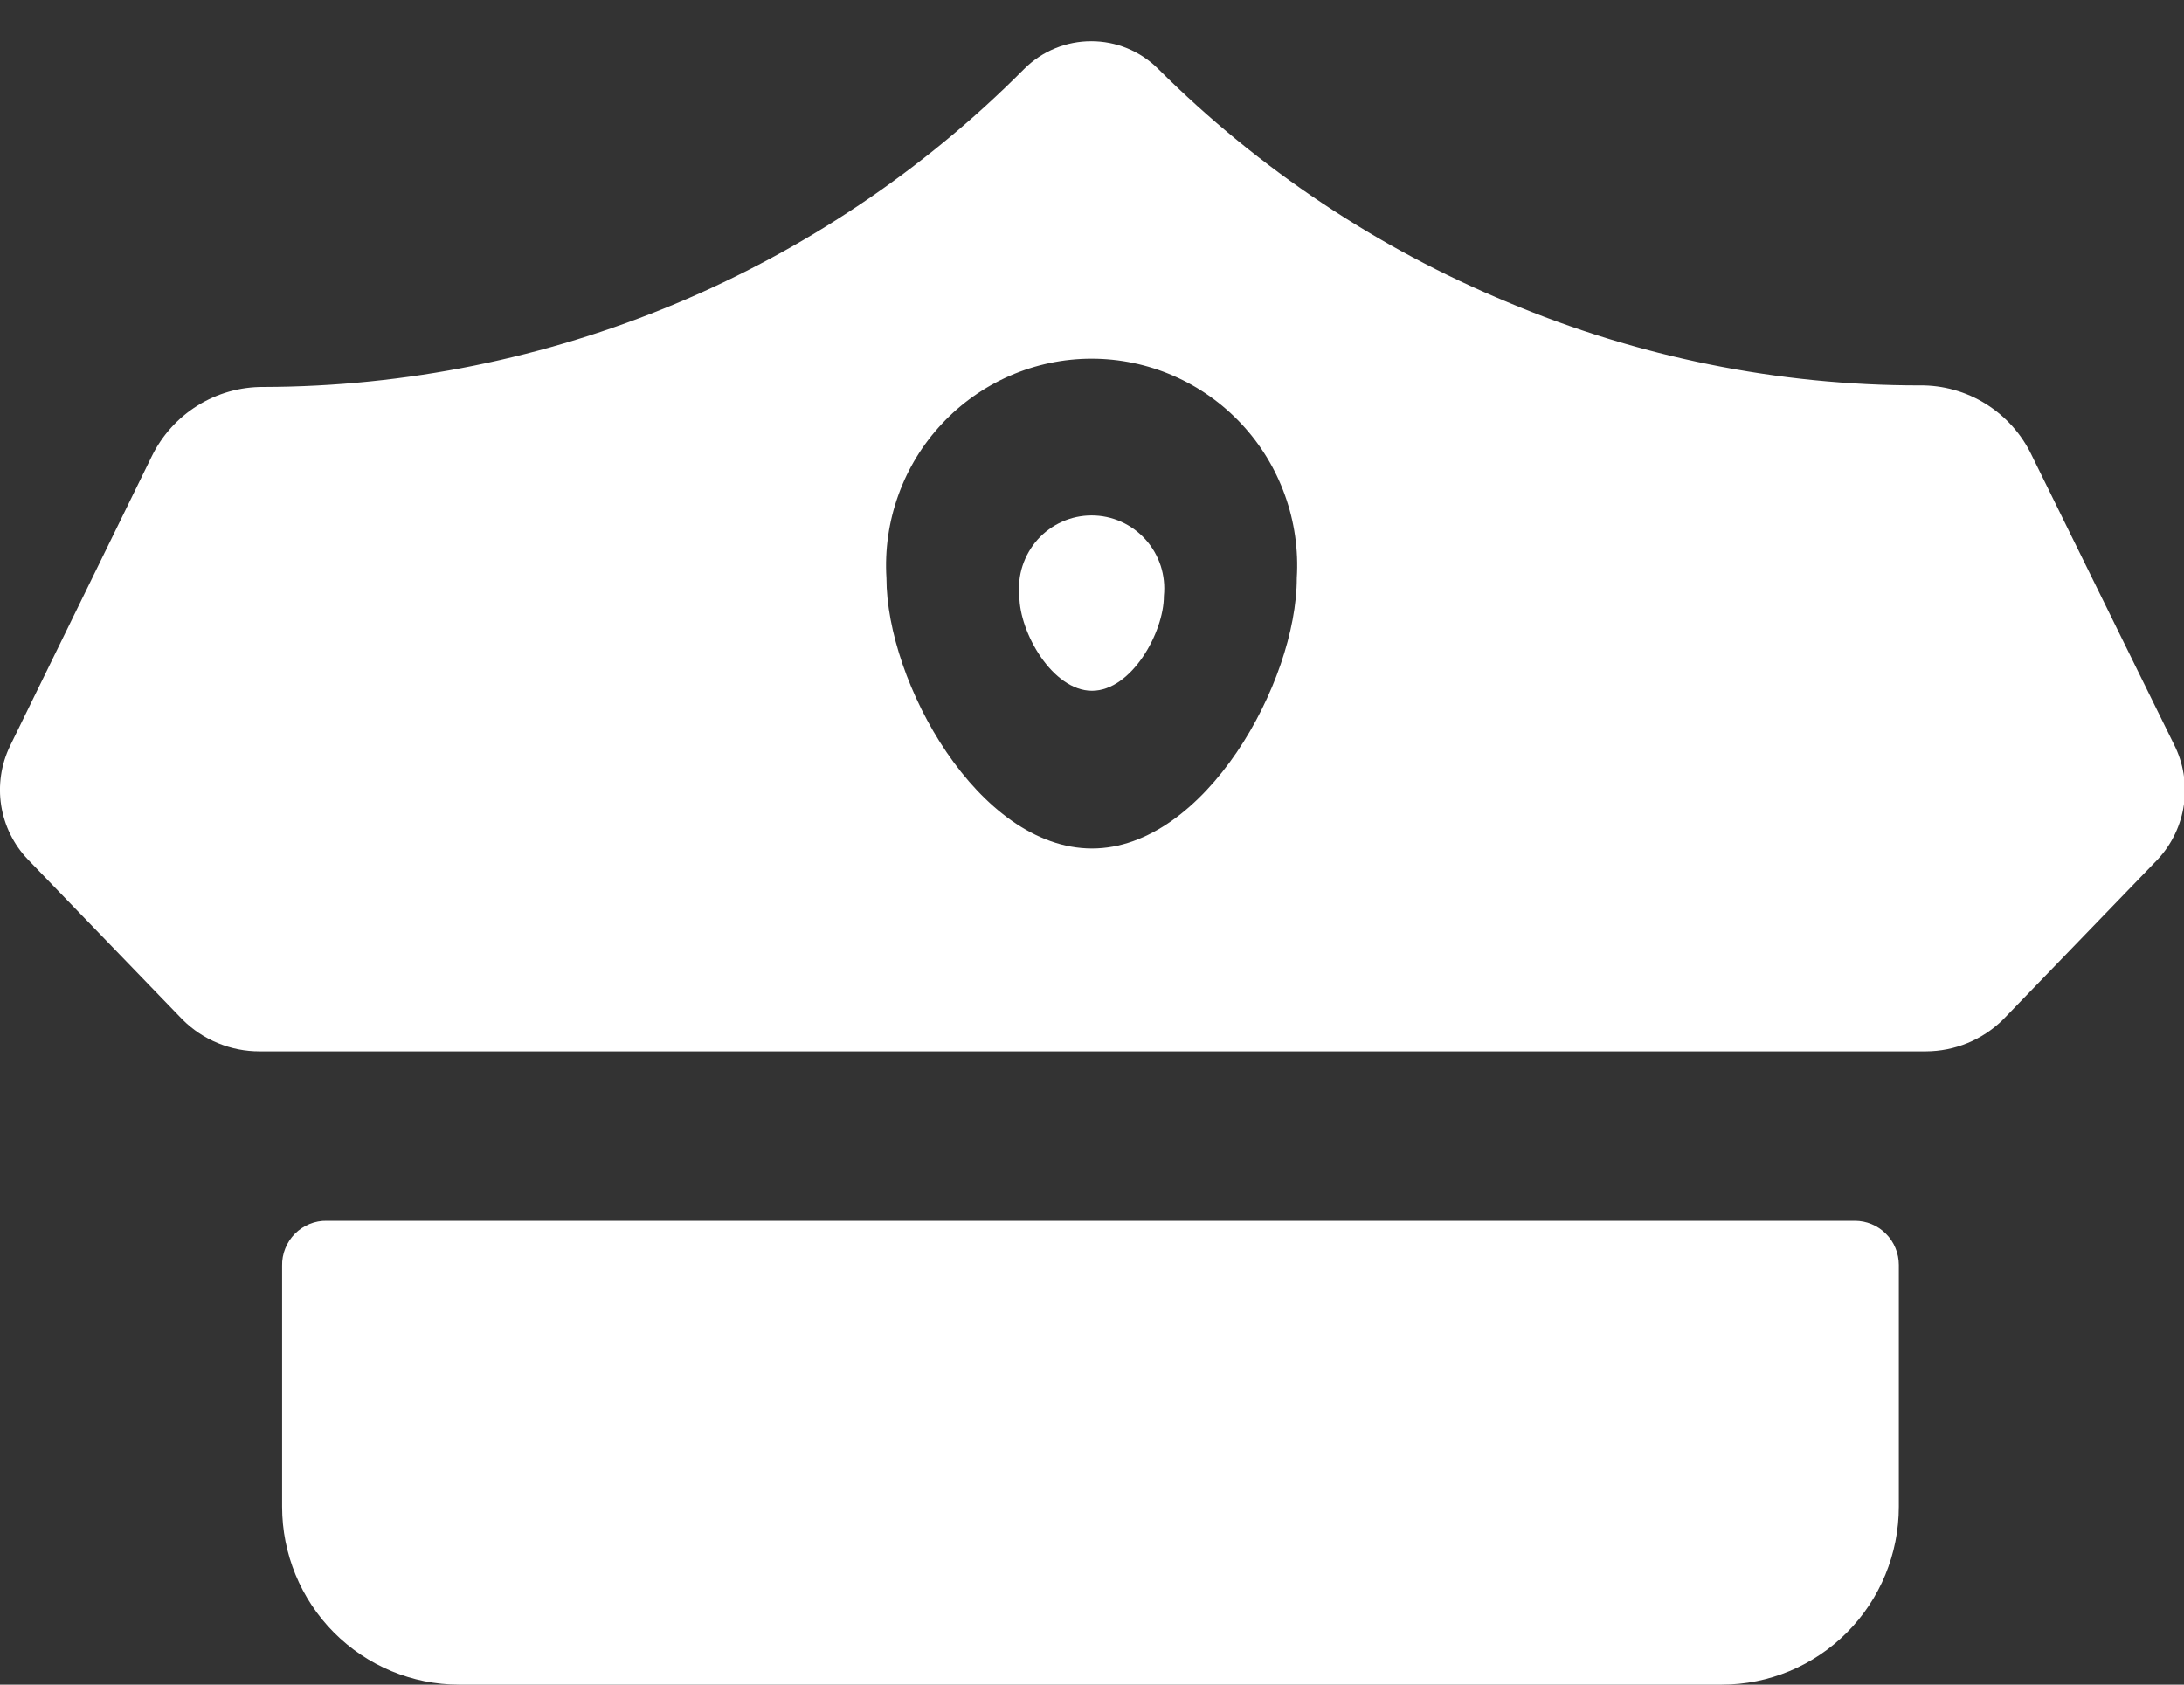 <svg width="35" height="27" viewBox="0 0 35 27" fill="none" xmlns="http://www.w3.org/2000/svg">
<rect x="0" y="0" width="35" height="27" fill="#333333" stroke="none"/>
<g clip-path="url(#clip0_1594_6735)">
<path d="M5.239 19.565H29.724C29.817 19.565 29.909 19.583 29.994 19.619C30.08 19.654 30.158 19.707 30.223 19.773C30.289 19.838 30.341 19.917 30.376 20.003C30.412 20.089 30.43 20.181 30.43 20.274V24.148C30.43 24.904 30.131 25.629 29.599 26.164C29.067 26.699 28.346 27 27.594 27H7.357C6.605 27 5.883 26.699 5.351 26.164C4.819 25.629 4.521 24.904 4.521 24.148V20.287C4.519 20.192 4.536 20.097 4.572 20.009C4.607 19.92 4.66 19.84 4.727 19.772C4.794 19.705 4.874 19.652 4.962 19.616C5.05 19.58 5.144 19.563 5.239 19.565Z" fill="white"/>
<path d="M34.839 11.93L32.56 7.298C32.398 6.958 32.143 6.673 31.825 6.474C31.507 6.276 31.139 6.172 30.764 6.177C28.498 6.178 26.254 5.725 24.163 4.844C22.073 3.978 20.171 2.708 18.565 1.108C17.971 0.511 17.004 0.511 16.41 1.108C13.178 4.361 8.796 6.192 4.223 6.202C3.849 6.199 3.482 6.303 3.165 6.501C2.847 6.699 2.591 6.984 2.428 7.322L0.161 11.955C0.018 12.251 -0.032 12.584 0.019 12.909C0.07 13.235 0.219 13.536 0.446 13.774L2.923 16.339C3.086 16.502 3.279 16.631 3.492 16.718C3.704 16.806 3.932 16.851 4.162 16.85H30.863C31.327 16.849 31.771 16.666 32.102 16.339L34.579 13.774C34.806 13.53 34.952 13.223 34.999 12.893C35.045 12.563 34.99 12.227 34.839 11.93ZM17.5 13.599C15.68 13.599 14.206 10.934 14.206 9.265C14.178 8.814 14.243 8.362 14.396 7.937C14.548 7.511 14.786 7.122 15.094 6.793C15.402 6.463 15.774 6.201 16.187 6.021C16.599 5.842 17.044 5.749 17.494 5.749C17.944 5.749 18.389 5.842 18.801 6.021C19.214 6.201 19.586 6.463 19.894 6.793C20.202 7.122 20.439 7.511 20.592 7.937C20.745 8.362 20.81 8.814 20.782 9.265C20.782 10.934 19.308 13.599 17.5 13.599Z" fill="white"/>
<path d="M18.652 9.552C18.652 10.137 18.132 11.071 17.5 11.071C16.868 11.071 16.336 10.137 16.336 9.552C16.319 9.389 16.336 9.224 16.387 9.068C16.438 8.913 16.52 8.769 16.629 8.647C16.738 8.526 16.872 8.428 17.021 8.362C17.17 8.295 17.331 8.261 17.494 8.261C17.657 8.261 17.818 8.295 17.967 8.362C18.116 8.428 18.249 8.526 18.358 8.647C18.468 8.769 18.55 8.913 18.601 9.068C18.651 9.224 18.669 9.389 18.652 9.552Z" fill="white"/>
</g>
<defs>
<clipPath id="clip0_1594_6735">
<rect width="35" height="27" fill="white"/>
</clipPath>
</defs>
</svg>
